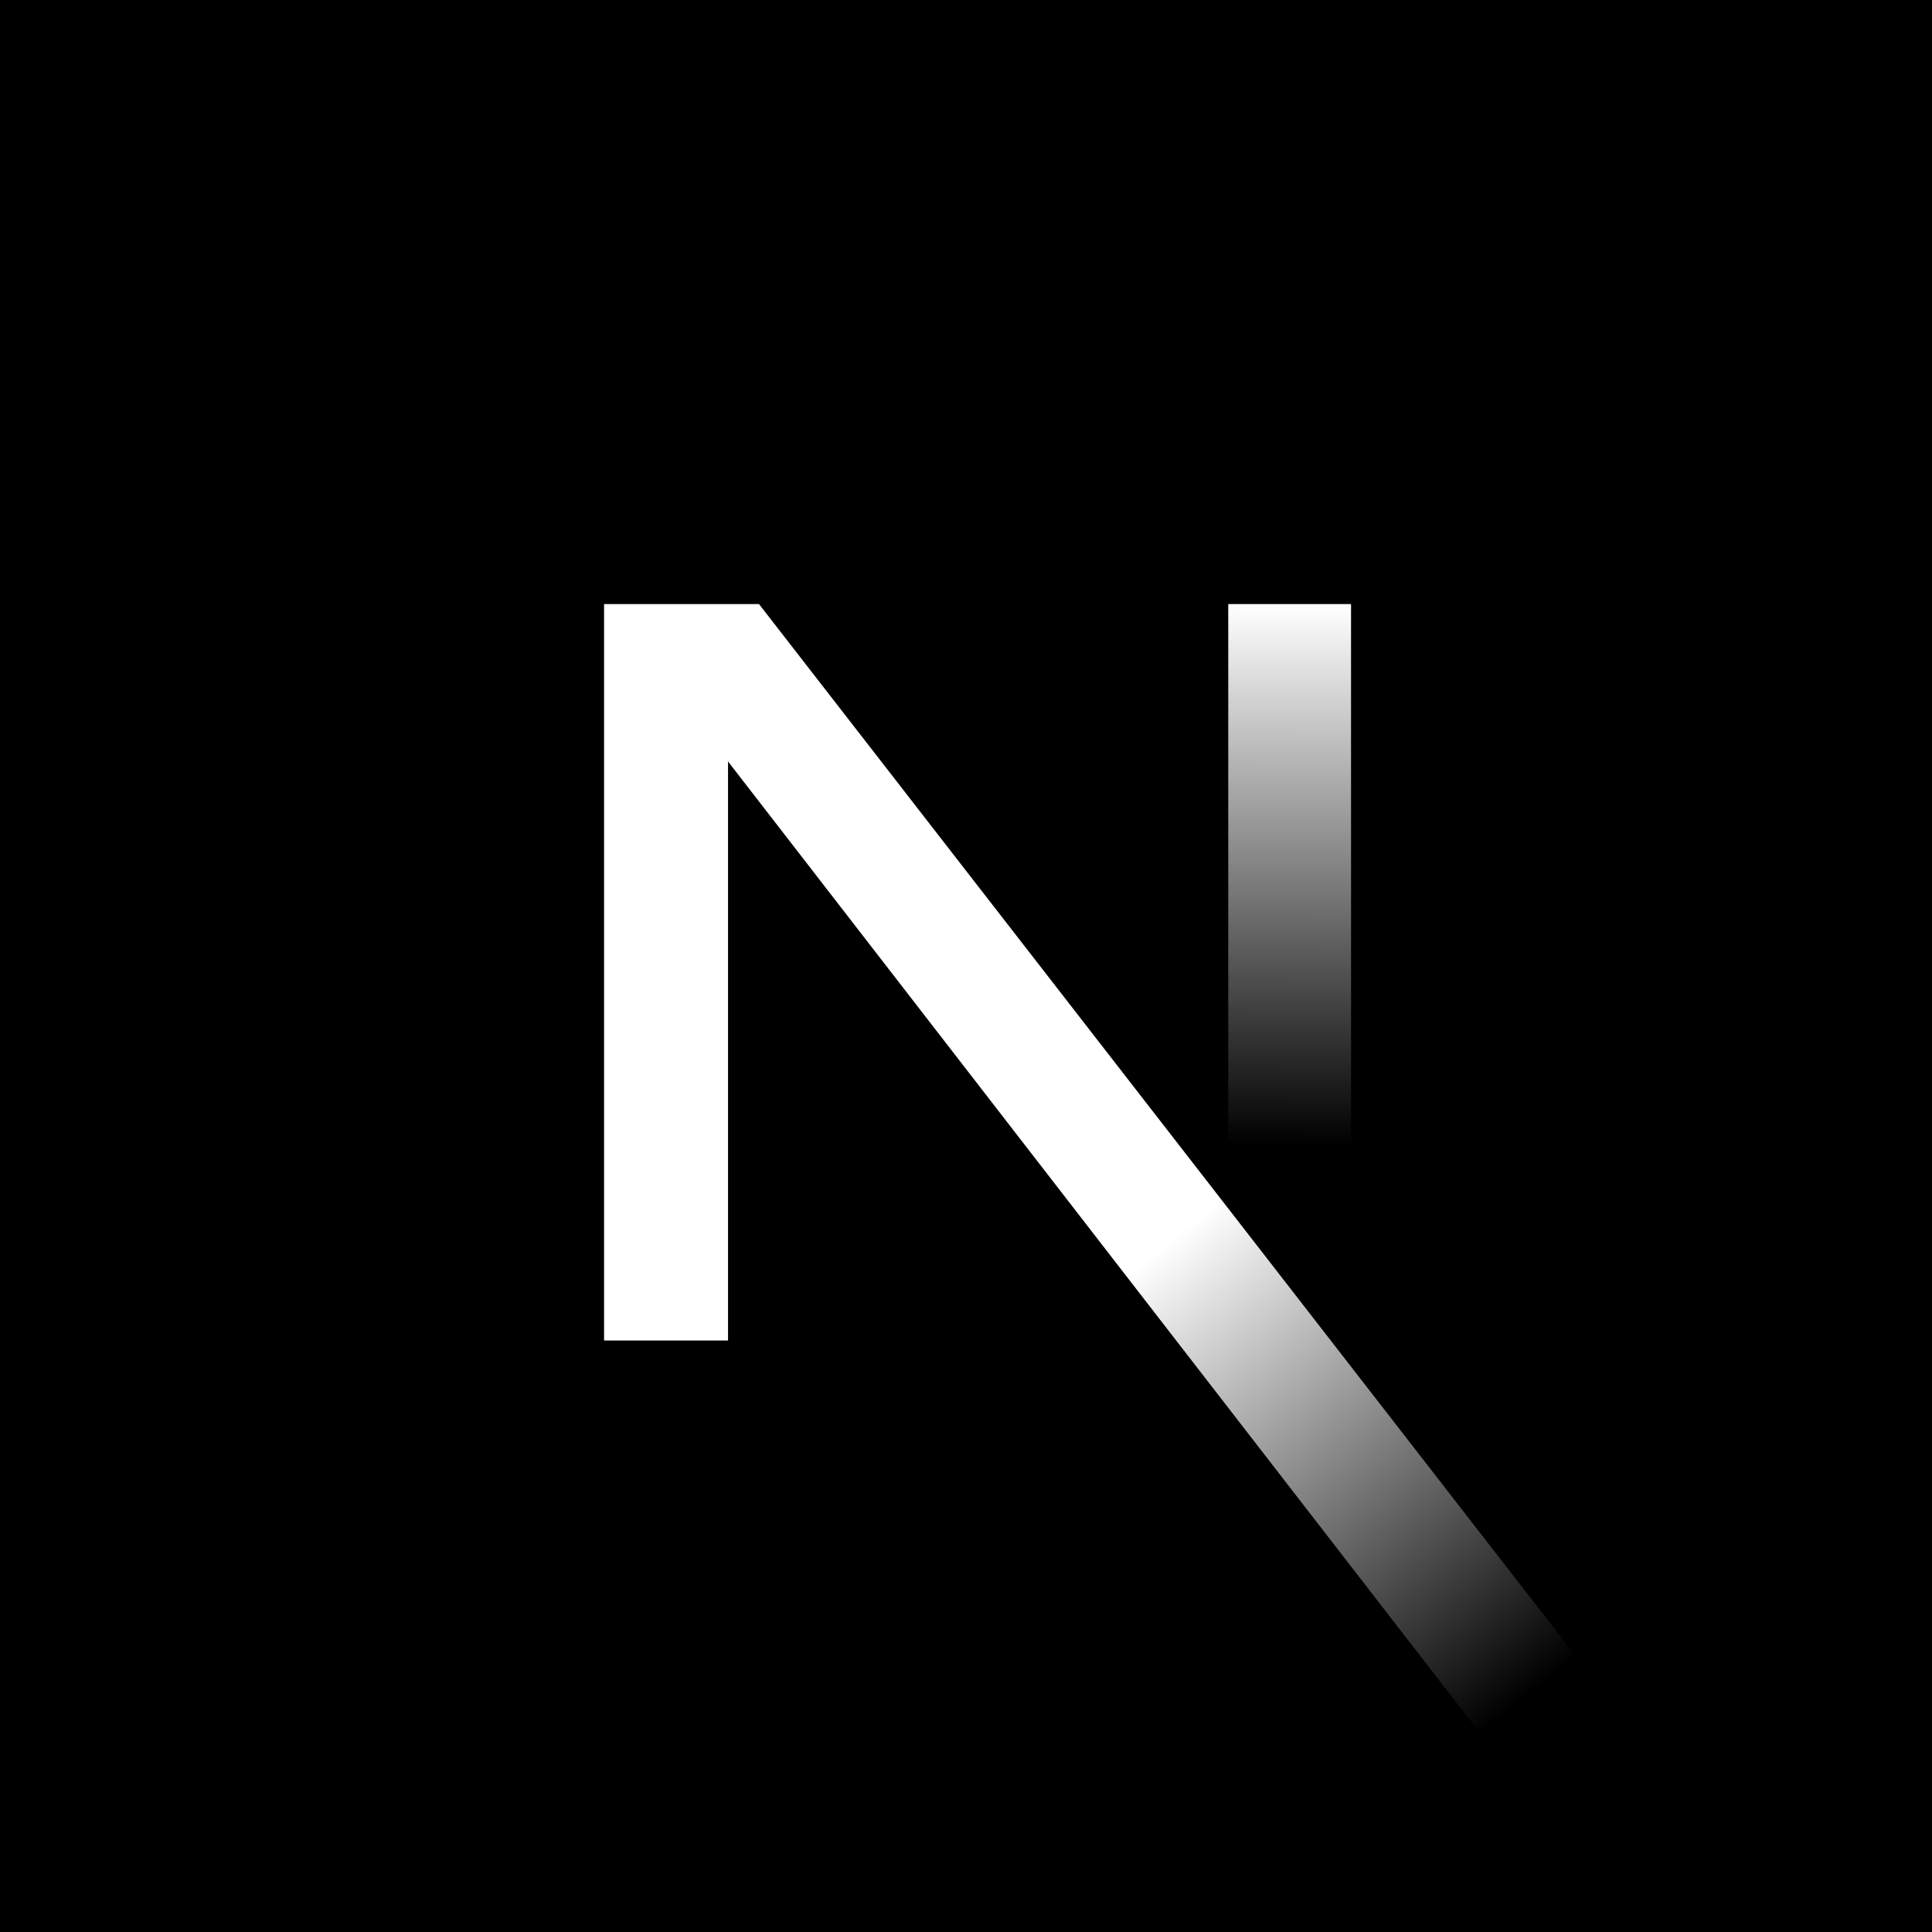 <svg width="150" height="150" viewBox="0 0 150 150" fill="none" xmlns="http://www.w3.org/2000/svg">
<rect width="150" height="150" fill="black"/>
<g clip-path="url(#clip0_8_177)">
<mask id="mask0_8_177" style="mask-type:alpha" maskUnits="userSpaceOnUse" x="4" y="4" width="143" height="143">
<path d="M75.5 147C114.988 147 147 114.988 147 75.5C147 36.012 114.988 4 75.5 4C36.012 4 4 36.012 4 75.5C4 114.988 36.012 147 75.5 147Z" fill="black"/>
</mask>
<g mask="url(#mask0_8_177)">
<path d="M75.5 147C114.988 147 147 114.988 147 75.5C147 36.012 114.988 4 75.5 4C36.012 4 4 36.012 4 75.5C4 114.988 36.012 147 75.5 147Z" fill="black"/>
<path d="M122.776 129.141L58.929 46.9H46.9V104.076H56.524V59.121L115.221 134.96C117.87 133.188 120.393 131.242 122.776 129.141Z" fill="url(#paint0_linear_8_177)"/>
<path d="M104.894 46.9H95.361V104.1H104.894V46.9Z" fill="url(#paint1_linear_8_177)"/>
</g>
</g>
<defs>
<linearGradient id="paint0_linear_8_177" x1="90.594" y1="96.553" x2="118.797" y2="131.508" gradientUnits="userSpaceOnUse">
<stop stop-color="white"/>
<stop offset="1" stop-color="white" stop-opacity="0"/>
</linearGradient>
<linearGradient id="paint1_linear_8_177" x1="100.128" y1="46.9" x2="99.968" y2="88.906" gradientUnits="userSpaceOnUse">
<stop stop-color="white"/>
<stop offset="1" stop-color="white" stop-opacity="0"/>
</linearGradient>
<clipPath id="clip0_8_177">
<rect width="143" height="143" fill="white" transform="translate(4 4)"/>
</clipPath>
</defs>
</svg>
